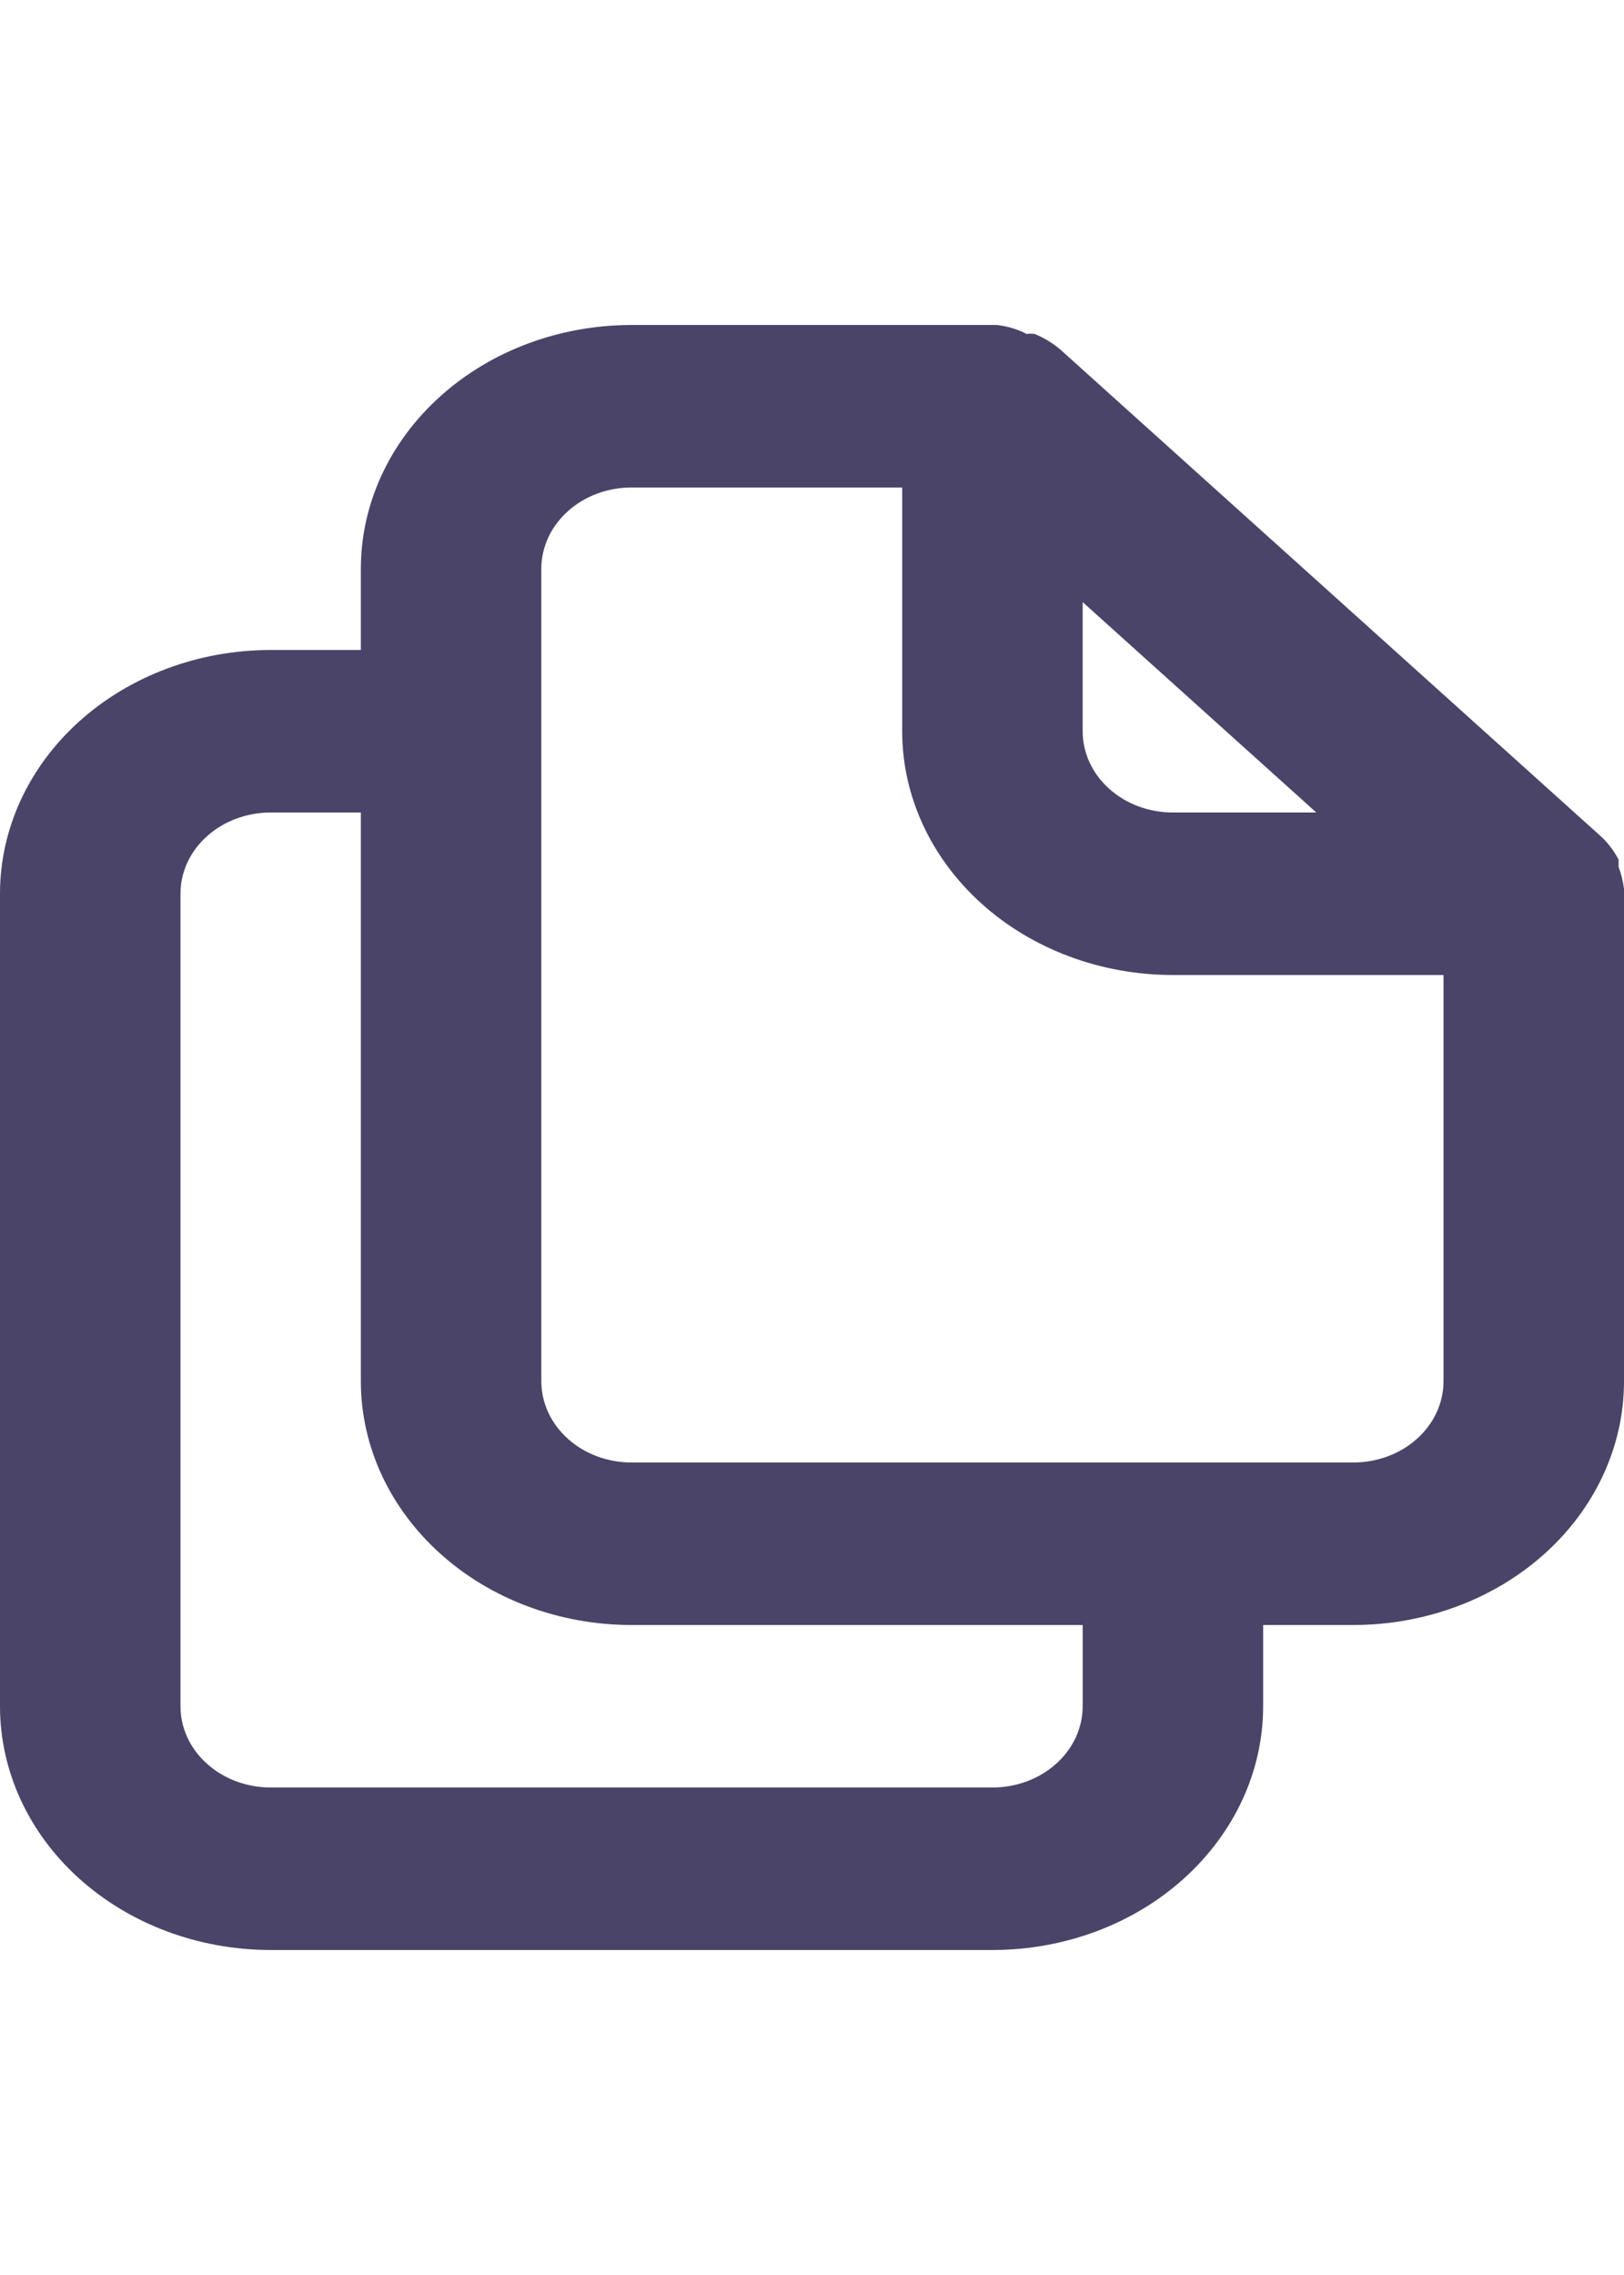 <svg width="15" height="21" viewBox="0 0 15 21" fill="none" xmlns="http://www.w3.org/2000/svg">
<path d="M15 8.205C14.991 8.136 14.975 8.068 14.95 8.002V7.935C14.91 7.858 14.857 7.787 14.792 7.725L9.792 3.225C9.723 3.167 9.644 3.119 9.558 3.083C9.533 3.079 9.508 3.079 9.483 3.083C9.399 3.039 9.305 3.011 9.208 3H5.833C5.17 3 4.534 3.237 4.066 3.659C3.597 4.081 3.333 4.653 3.333 5.25V6H2.5C1.837 6 1.201 6.237 0.732 6.659C0.263 7.081 0 7.653 0 8.25V15.75C0 16.347 0.263 16.919 0.732 17.341C1.201 17.763 1.837 18 2.5 18H9.167C9.83 18 10.466 17.763 10.934 17.341C11.403 16.919 11.667 16.347 11.667 15.75V15H12.5C13.163 15 13.799 14.763 14.268 14.341C14.737 13.919 15 13.347 15 12.75V8.25V8.205ZM10 5.558L12.158 7.5H10.833C10.612 7.5 10.4 7.421 10.244 7.28C10.088 7.14 10 6.949 10 6.75V5.558ZM10 15.75C10 15.949 9.912 16.14 9.756 16.28C9.6 16.421 9.388 16.5 9.167 16.5H2.5C2.279 16.5 2.067 16.421 1.911 16.28C1.754 16.14 1.667 15.949 1.667 15.75V8.25C1.667 8.051 1.754 7.86 1.911 7.72C2.067 7.579 2.279 7.5 2.5 7.5H3.333V12.75C3.333 13.347 3.597 13.919 4.066 14.341C4.534 14.763 5.17 15 5.833 15H10V15.75ZM13.333 12.75C13.333 12.949 13.245 13.14 13.089 13.28C12.933 13.421 12.721 13.5 12.5 13.5H5.833C5.612 13.5 5.4 13.421 5.244 13.28C5.088 13.14 5 12.949 5 12.75V5.25C5 5.051 5.088 4.86 5.244 4.72C5.4 4.579 5.612 4.5 5.833 4.5H8.333V6.75C8.333 7.347 8.597 7.919 9.066 8.341C9.534 8.763 10.17 9 10.833 9H13.333V12.75Z" fill="#4A4469"/>
</svg>
